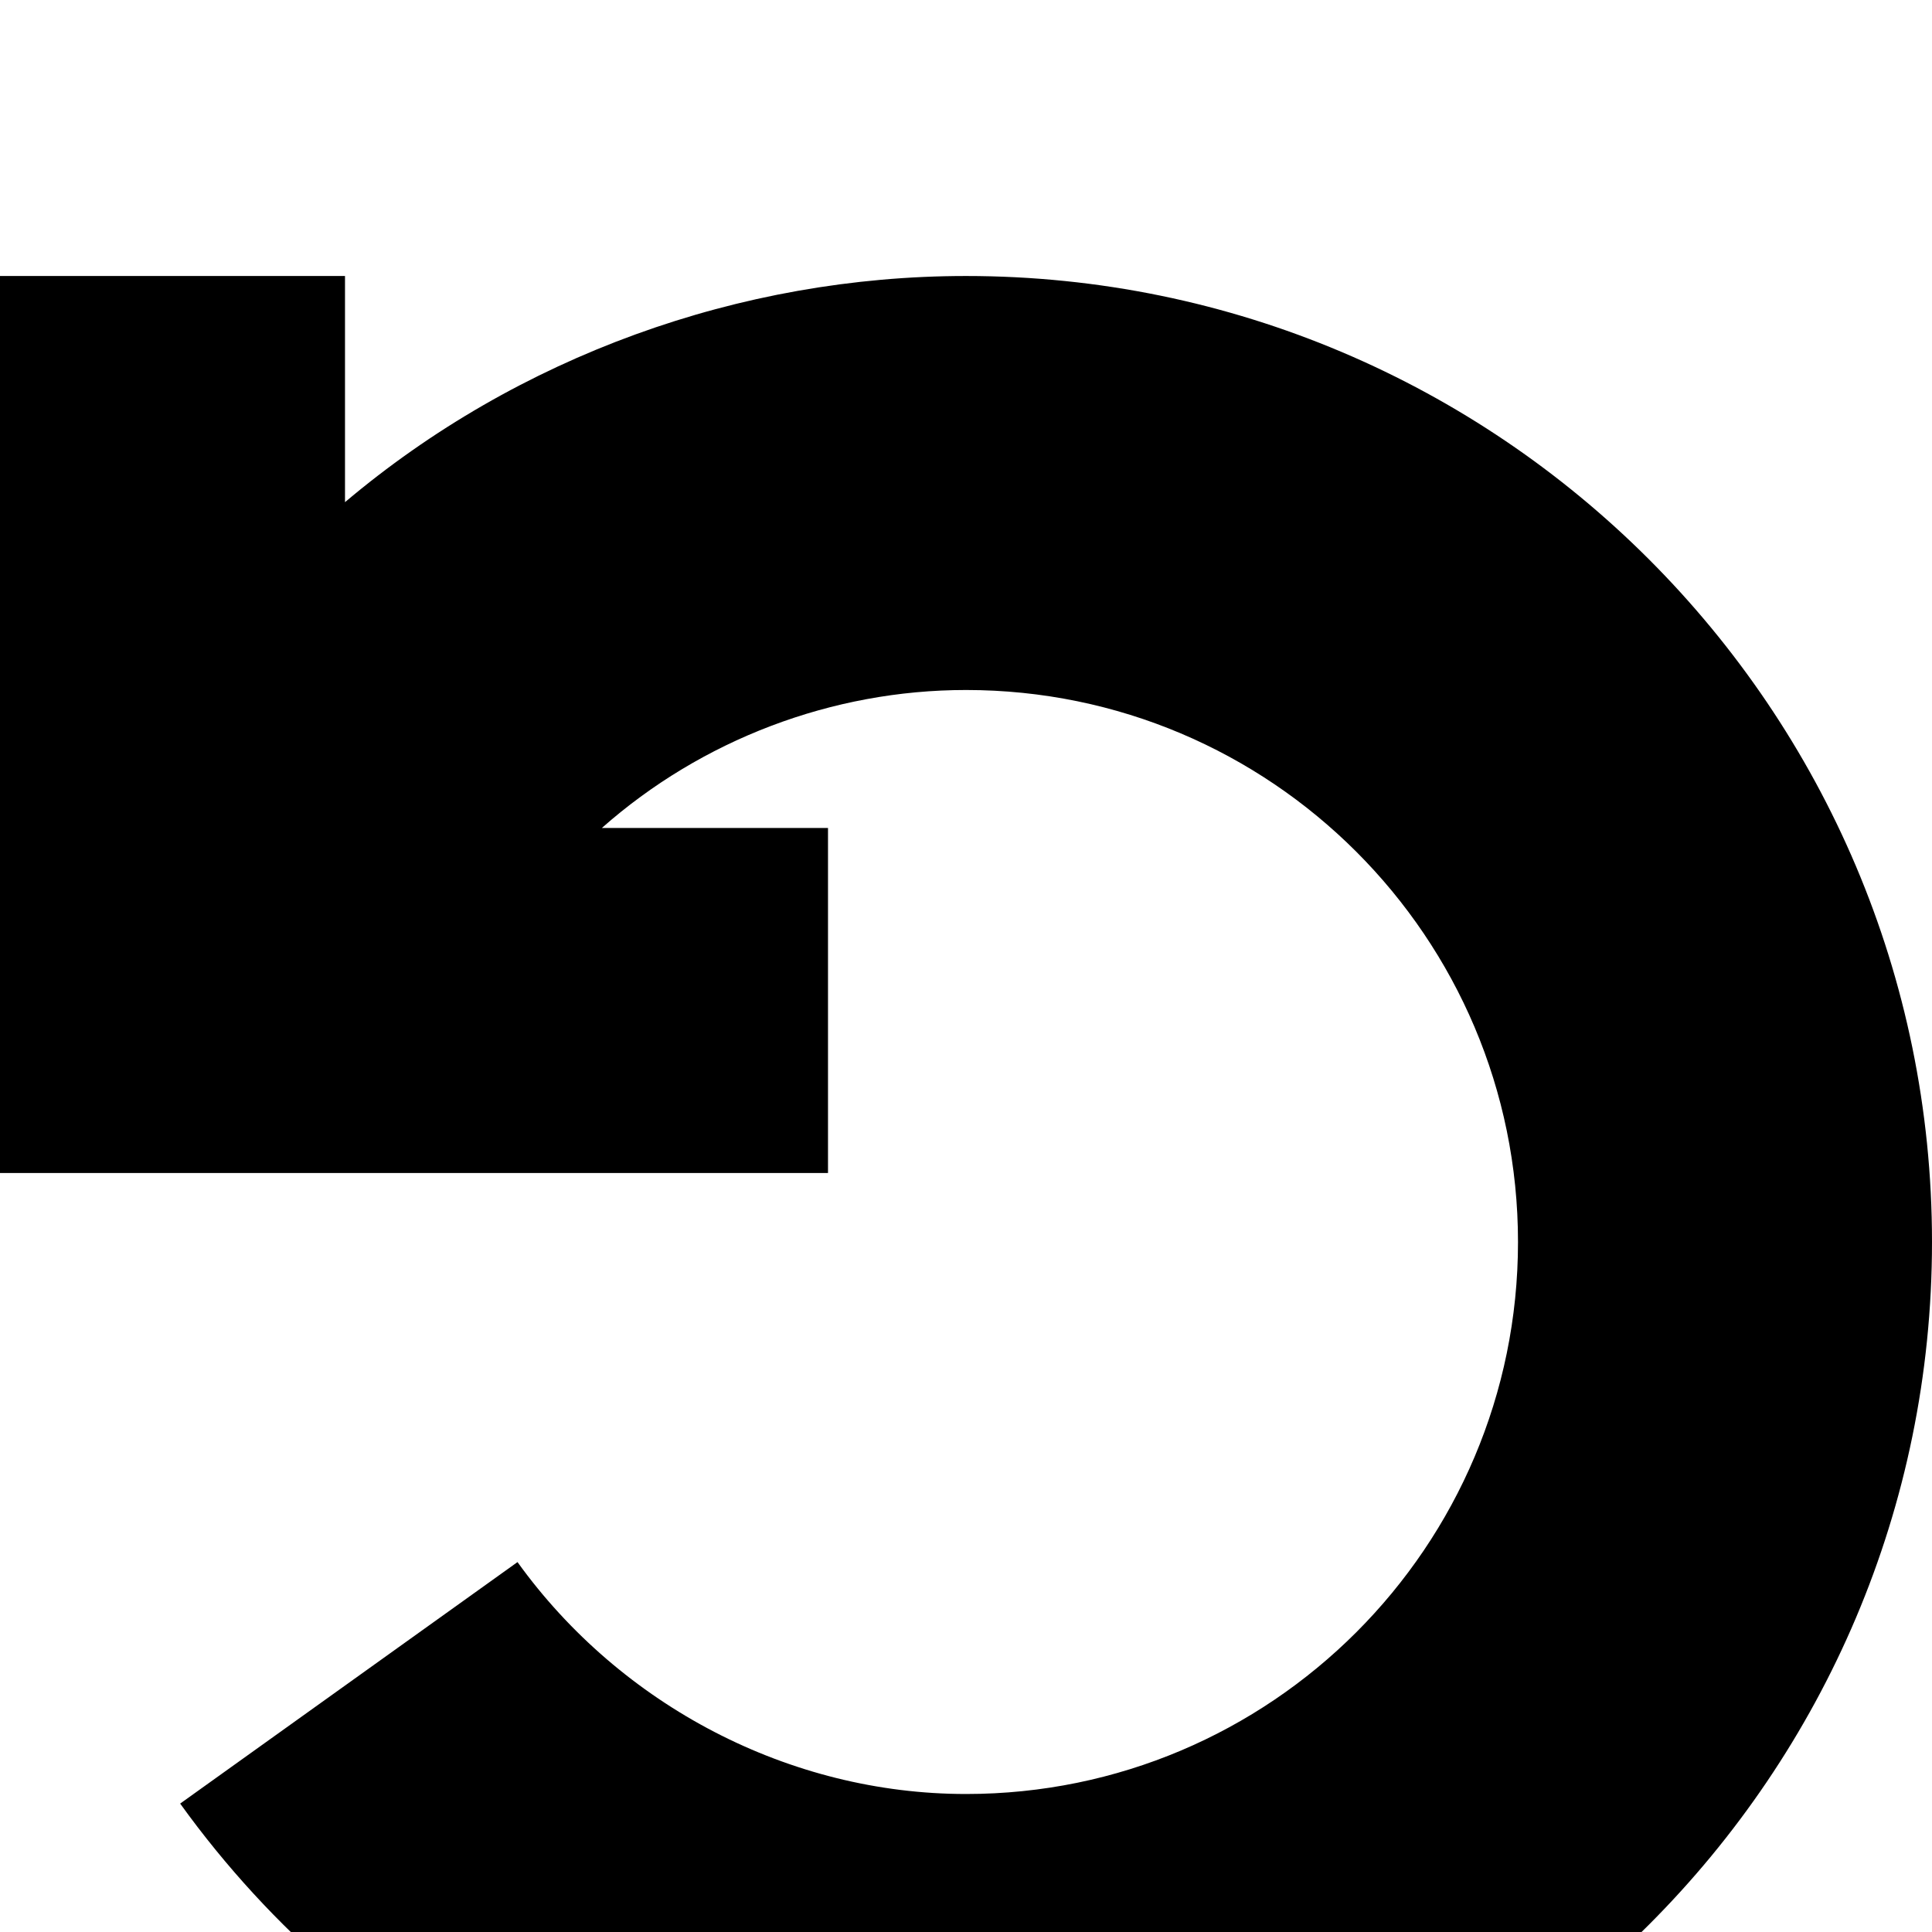 <svg xmlns="http://www.w3.org/2000/svg" viewBox="0 -144 1008 1008"><path fill="currentColor" d="M504 0c278 0 504 226 504 504s-226 504-504 504c-162 0-315-79-410-211l176-126c54 75 142 121 234 121 159 0 288-129 288-288S663 216 504 216c-70 0-138 26-190 72h118v180H0V0h180v118C270 42 386 0 504 0z"/></svg>
